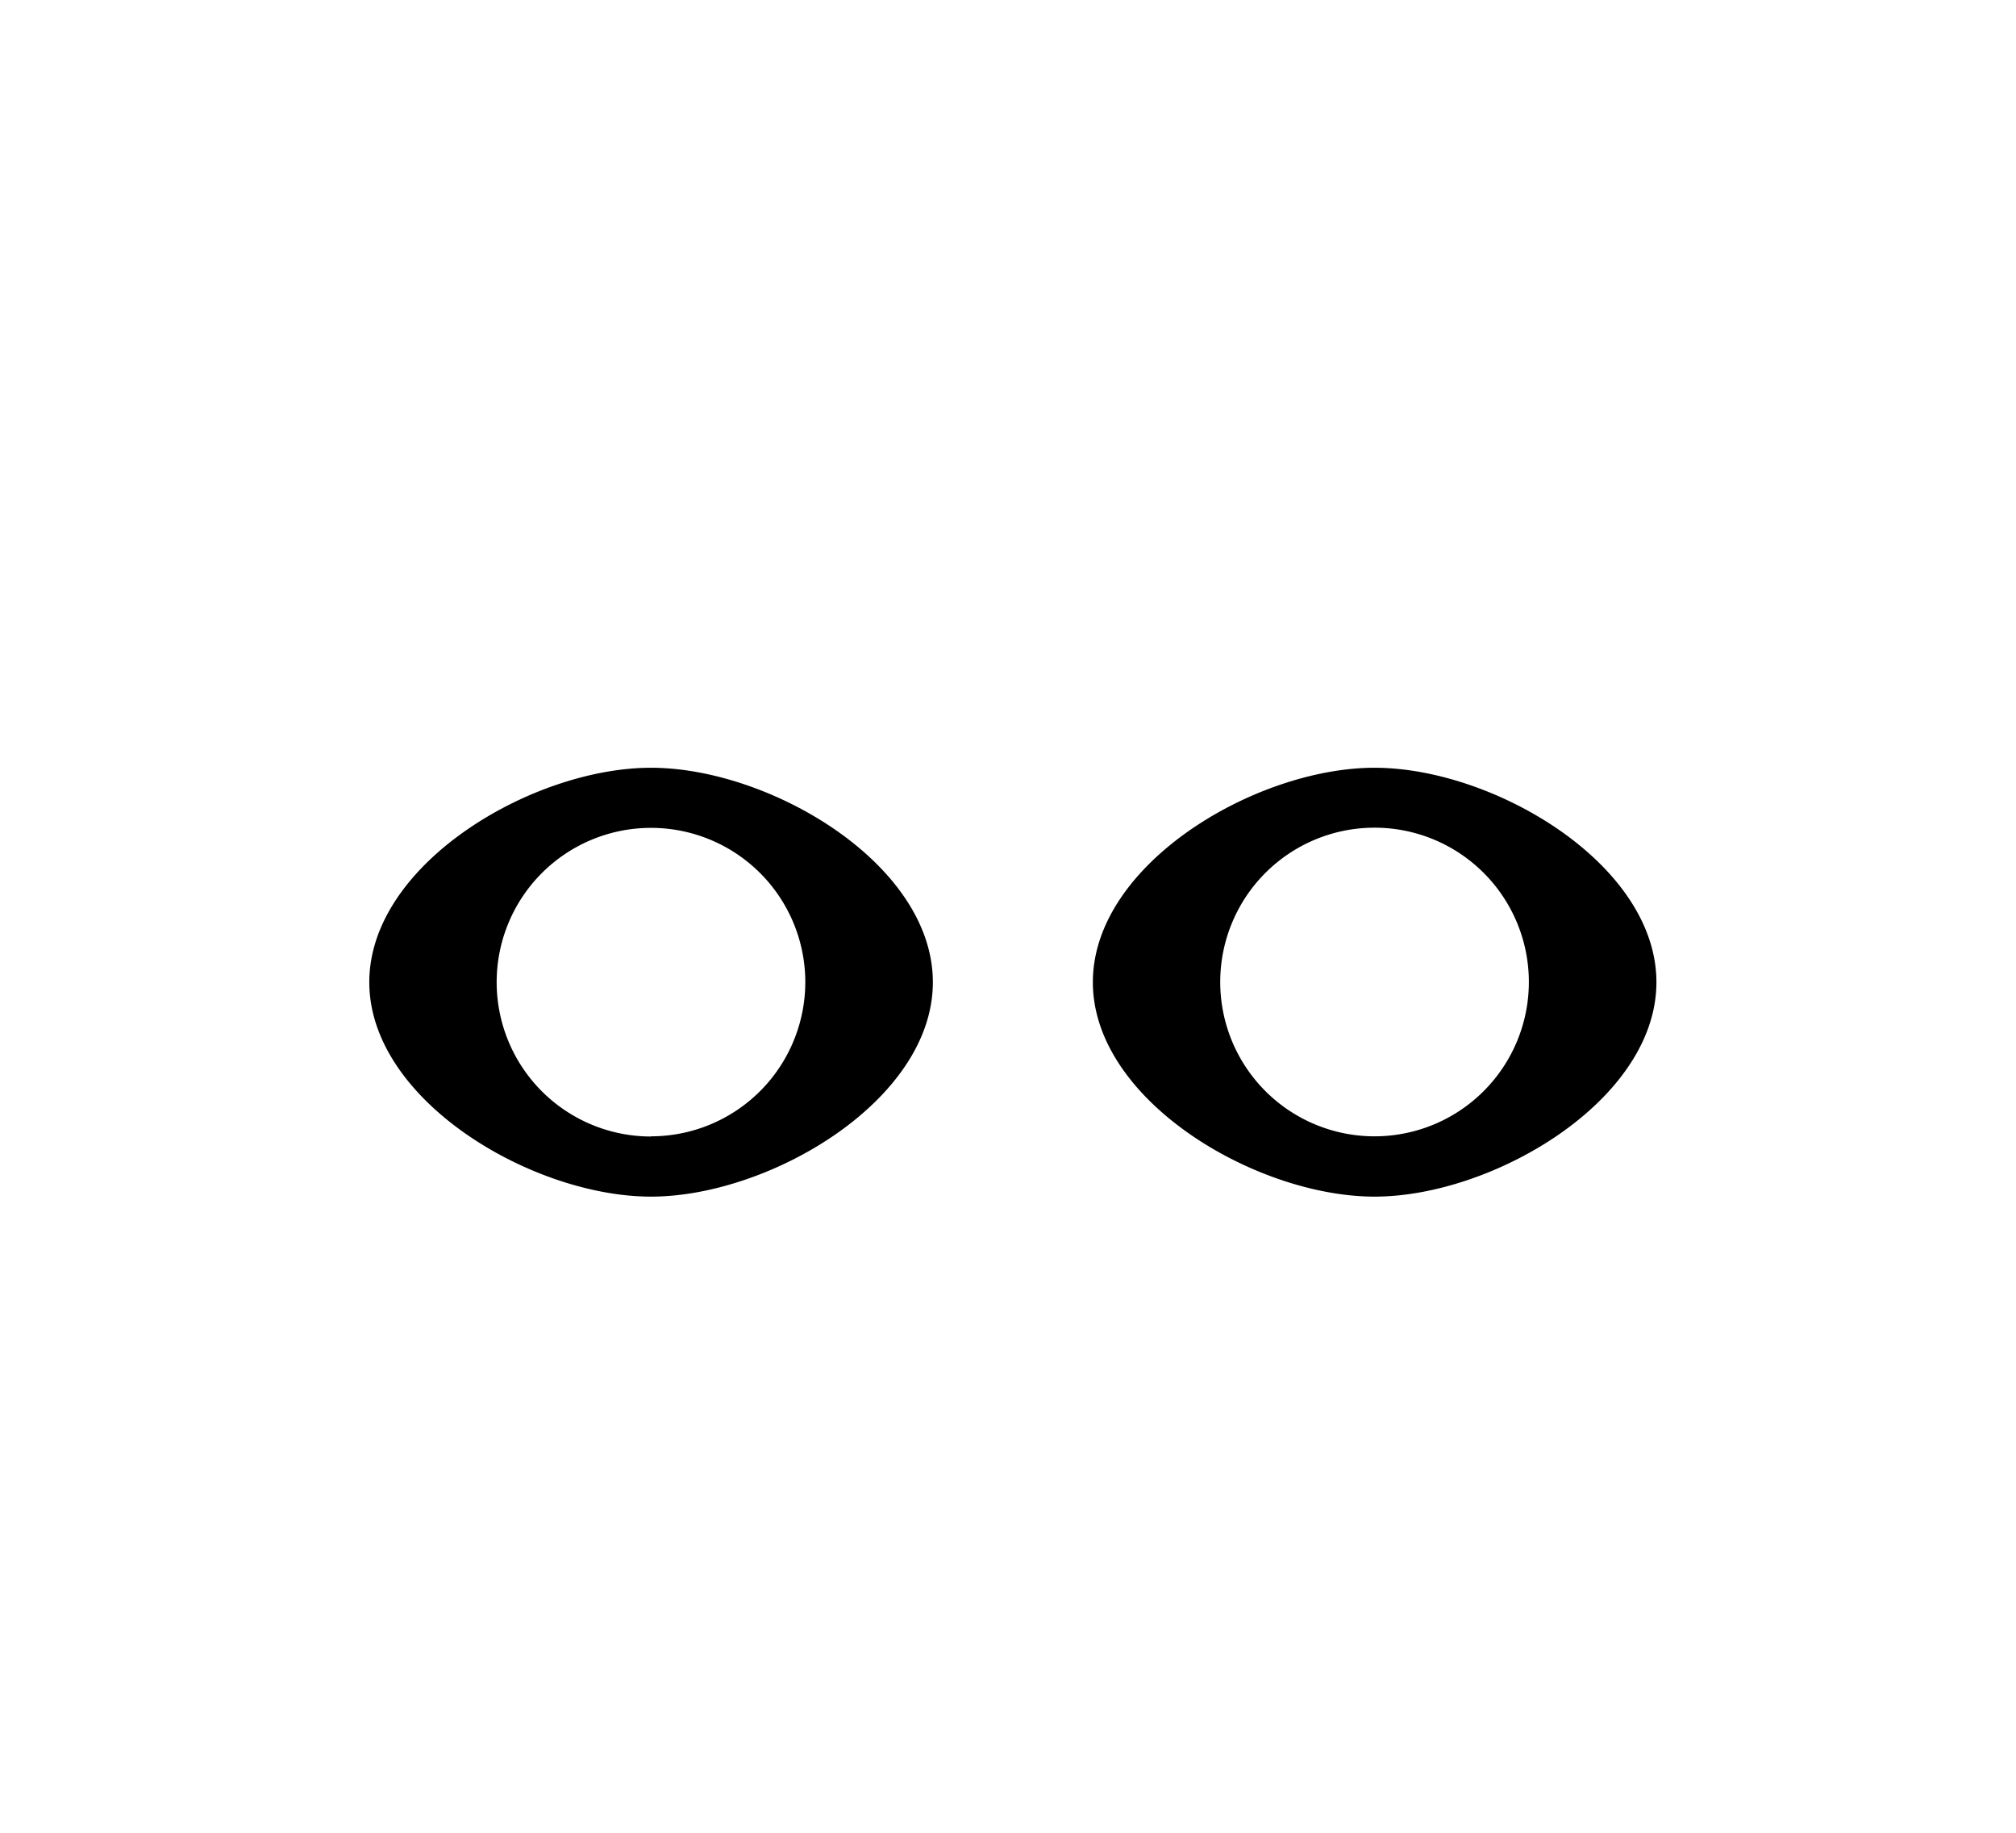 <svg id="top_master" data-name="top master" xmlns="http://www.w3.org/2000/svg" width="110" height="100" viewBox="0 0 110 100"><title>ARTS ICONS</title><path d="M35.52,41.89c-6.46,0-15.37,5.24-15.37,11.7s8.91,11.7,15.37,11.7,15.38-5.24,15.38-11.7S42,41.89,35.52,41.89Zm0,20.12a8.42,8.42,0,1,1,8.42-8.42A8.42,8.42,0,0,1,35.52,62Z"/><path d="M75,41.89c-6.46,0-15.37,5.24-15.37,11.7S68.55,65.29,75,65.29s15.38-5.24,15.38-11.7S81.48,41.89,75,41.89ZM75,62a8.42,8.42,0,1,1,8.42-8.42A8.42,8.42,0,0,1,75,62Z"/></svg>